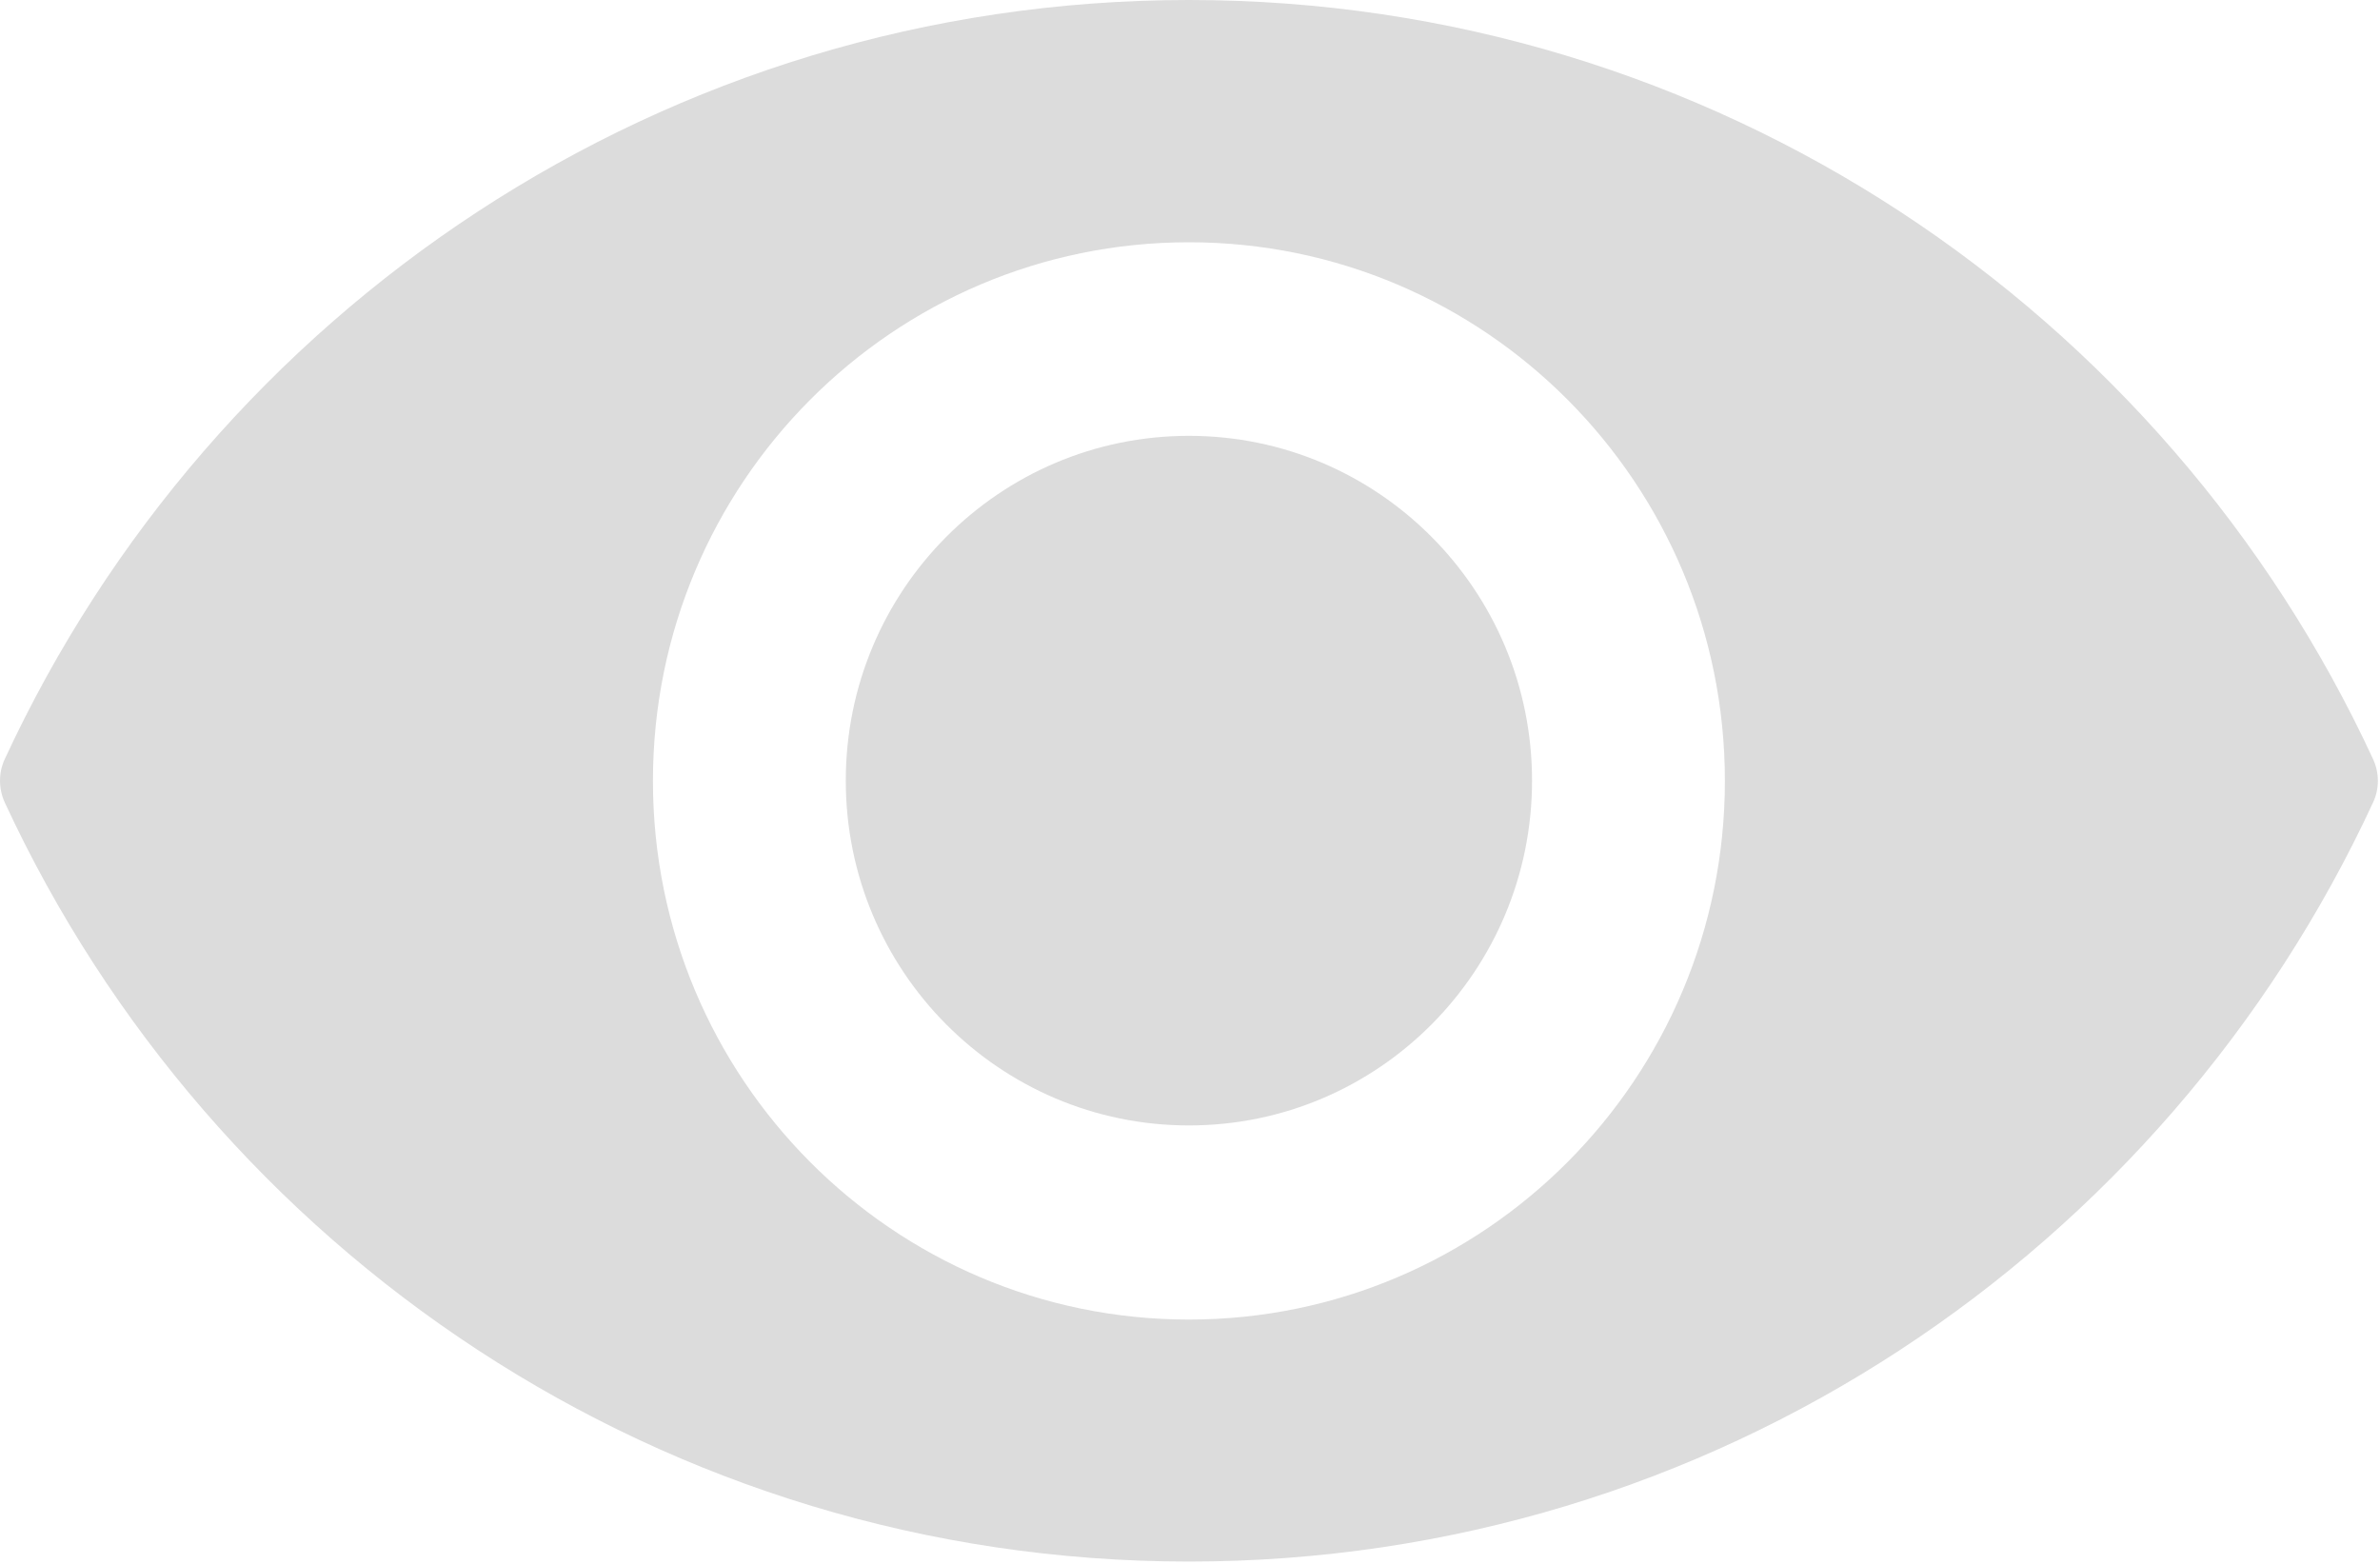 <?xml version="1.0" encoding="UTF-8" standalone="no"?>
<svg width="35px" height="23px" viewBox="0 0 35 23" version="1.1" xmlns="http://www.w3.org/2000/svg" xmlns:xlink="http://www.w3.org/1999/xlink">
    <defs></defs>
    <g id="Page-1" stroke="none" stroke-width="1" fill="none" fill-rule="evenodd">
        <g id="Shape-+-Oval" fill="#DCDCDC">
            <path d="M17.484,1.77635684e-15 C9.771,1.77635684e-15 3.124,4.57 0.07,11.164 C-0.023,11.364 -0.023,11.598 0.07,11.802 C3.124,18.396 9.771,22.966 17.484,22.966 C25.197,22.966 31.844,18.396 34.898,11.802 C34.992,11.602 34.992,11.368 34.898,11.164 C31.844,4.57 25.197,1.77635684e-15 17.484,1.77635684e-15 L17.484,1.77635684e-15 Z M17.484,19.407 C13.129,19.407 9.602,15.859 9.602,11.485 C9.602,7.107 13.133,3.563 17.484,3.563 C21.839,3.563 25.366,7.111 25.366,11.485 C25.366,15.859 21.836,19.407 17.484,19.407 L17.484,19.407 Z" id="Shape"></path>
            <ellipse id="Oval" cx="17.484" cy="11.481" rx="5.046" ry="5.071"></ellipse>
        </g>
    </g>
</svg>